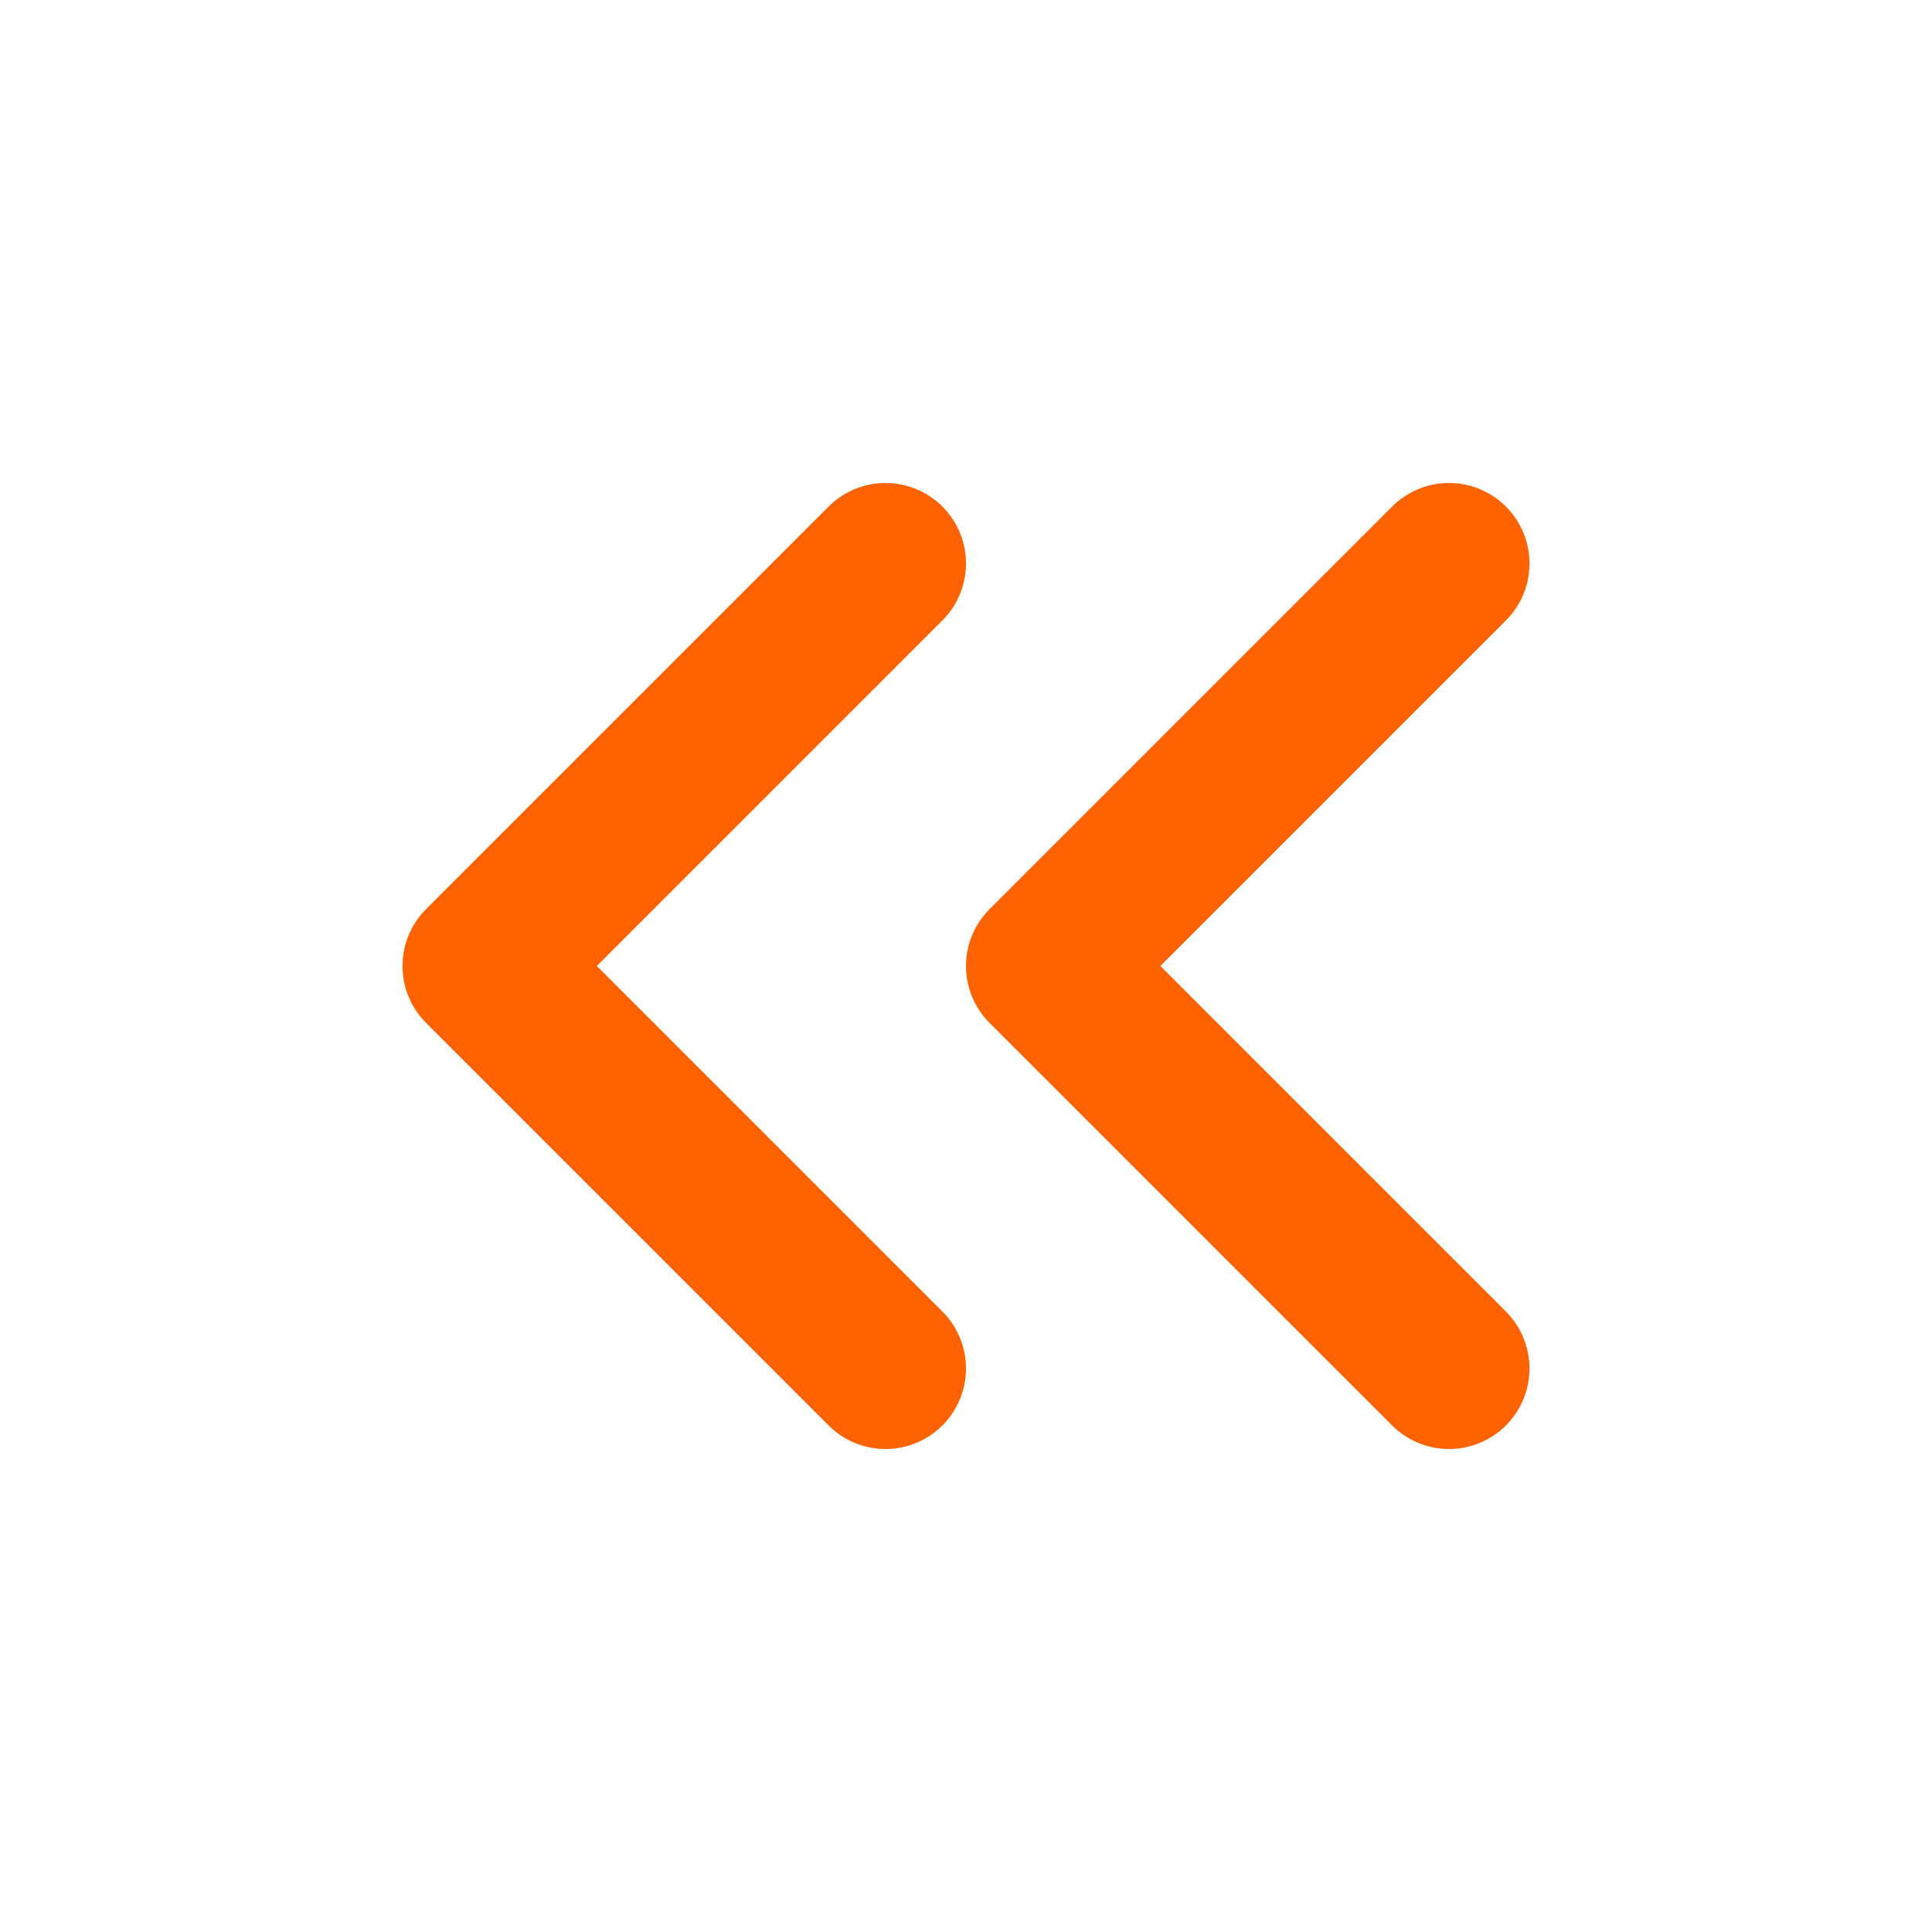<svg xmlns="http://www.w3.org/2000/svg" width="24" height="24" viewBox="0 0 24 24" fill="none" stroke="#ff6200" stroke-width="2" stroke-linecap="round" stroke-linejoin="round" class="lucide lucide-chevrons-left-icon lucide-chevrons-left"><path d="m11 17-5-5 5-5"/><path d="m18 17-5-5 5-5"/></svg>